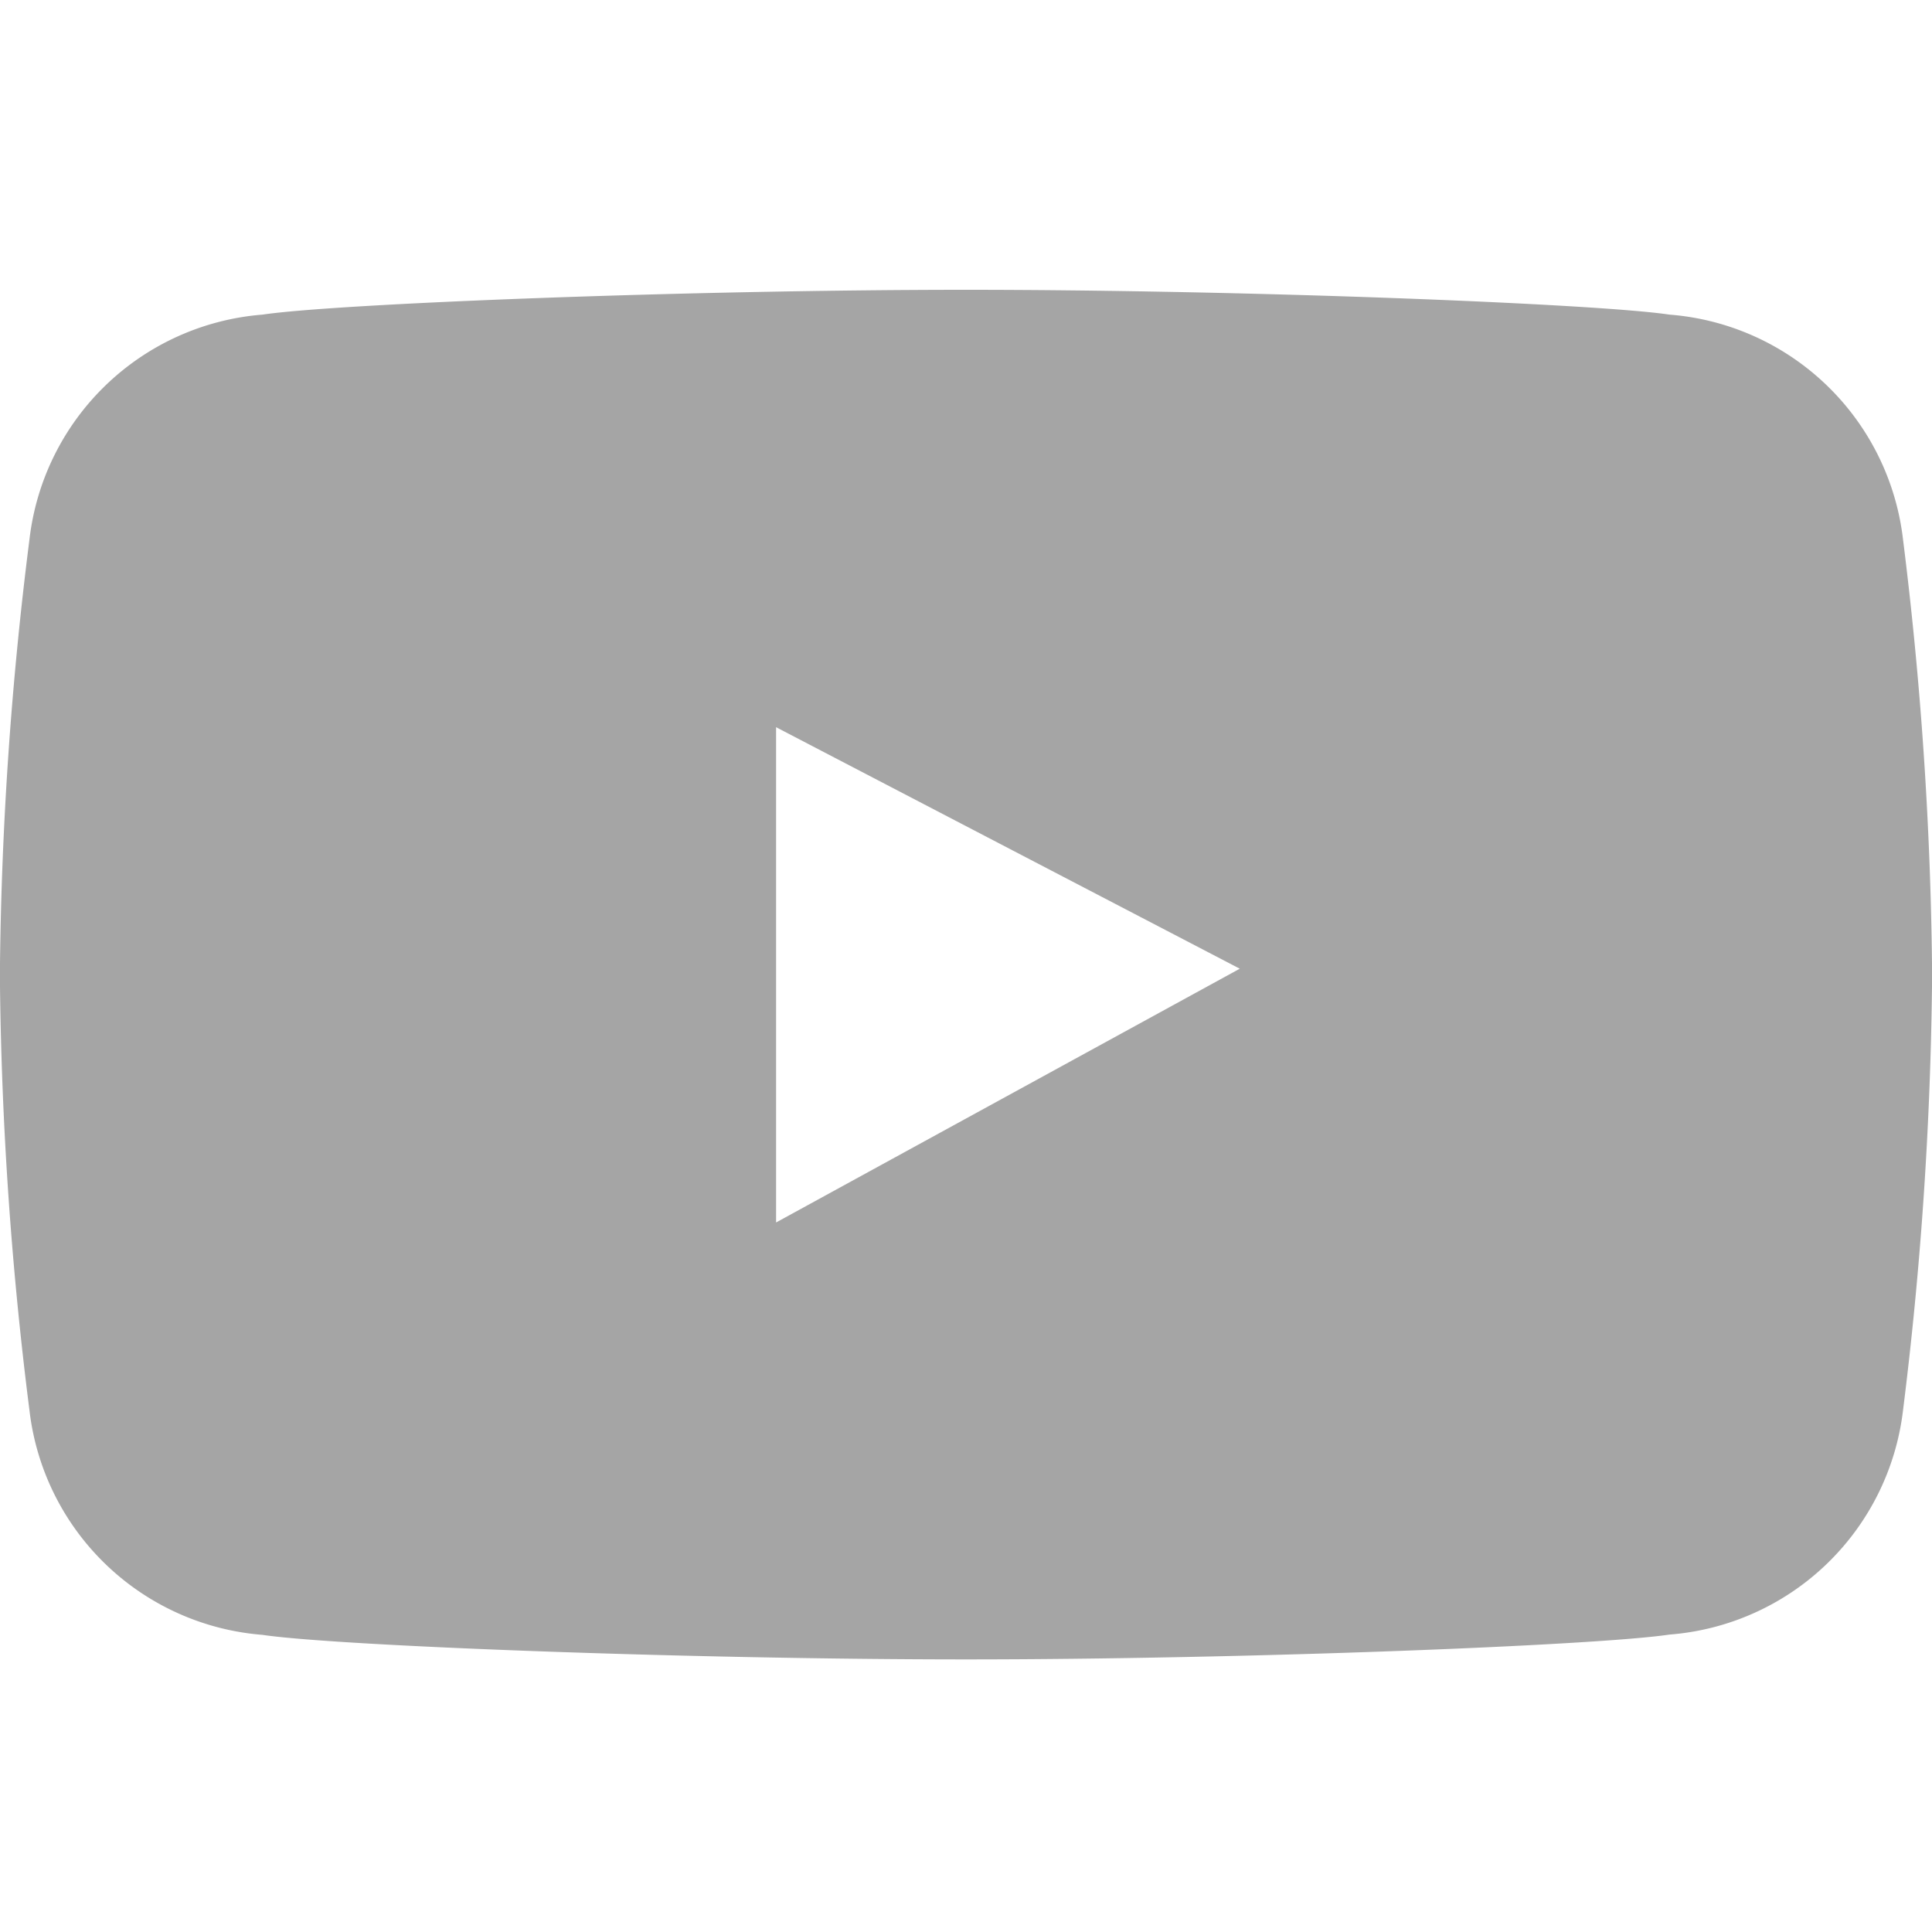 <svg id="icon_sns_youtube_20px_gray" xmlns="http://www.w3.org/2000/svg" xmlns:xlink="http://www.w3.org/1999/xlink" width="20" height="20" viewBox="0 0 20 20">
  <defs>
    <clipPath id="clip-path">
      <rect id="사각형_29" data-name="사각형 29" width="20" height="14.182" transform="translate(0 0)" fill="#a5a5a5"/>
    </clipPath>
  </defs>
  <g id="icon_sns_20px_yutube" transform="translate(0 3)" clip-path="url(#clip-path)">
    <path id="패스_40" data-name="패스 40" d="M19.7,2.584A2.64,2.64,0,0,0,17.283.257C16.528.144,12.889,0,10,0S3.472.144,2.717.257A2.638,2.638,0,0,0,.305,2.584,38.211,38.211,0,0,0,0,6.973V7.21A38.27,38.27,0,0,0,.305,11.6a2.637,2.637,0,0,0,2.412,2.324c.755.113,4.4.254,7.289.254l-.012,0c2.891,0,6.532-.144,7.289-.257A2.64,2.64,0,0,0,19.7,11.6,38.786,38.786,0,0,0,20,7.21V6.973a38.727,38.727,0,0,0-.3-4.389M8.034,9.655V4.528l4.8,2.5Z" fill="#a5a5a5"/>
  </g>
  <rect id="사각형_152" data-name="사각형 152" width="20" height="20" fill="none"/>
</svg>
